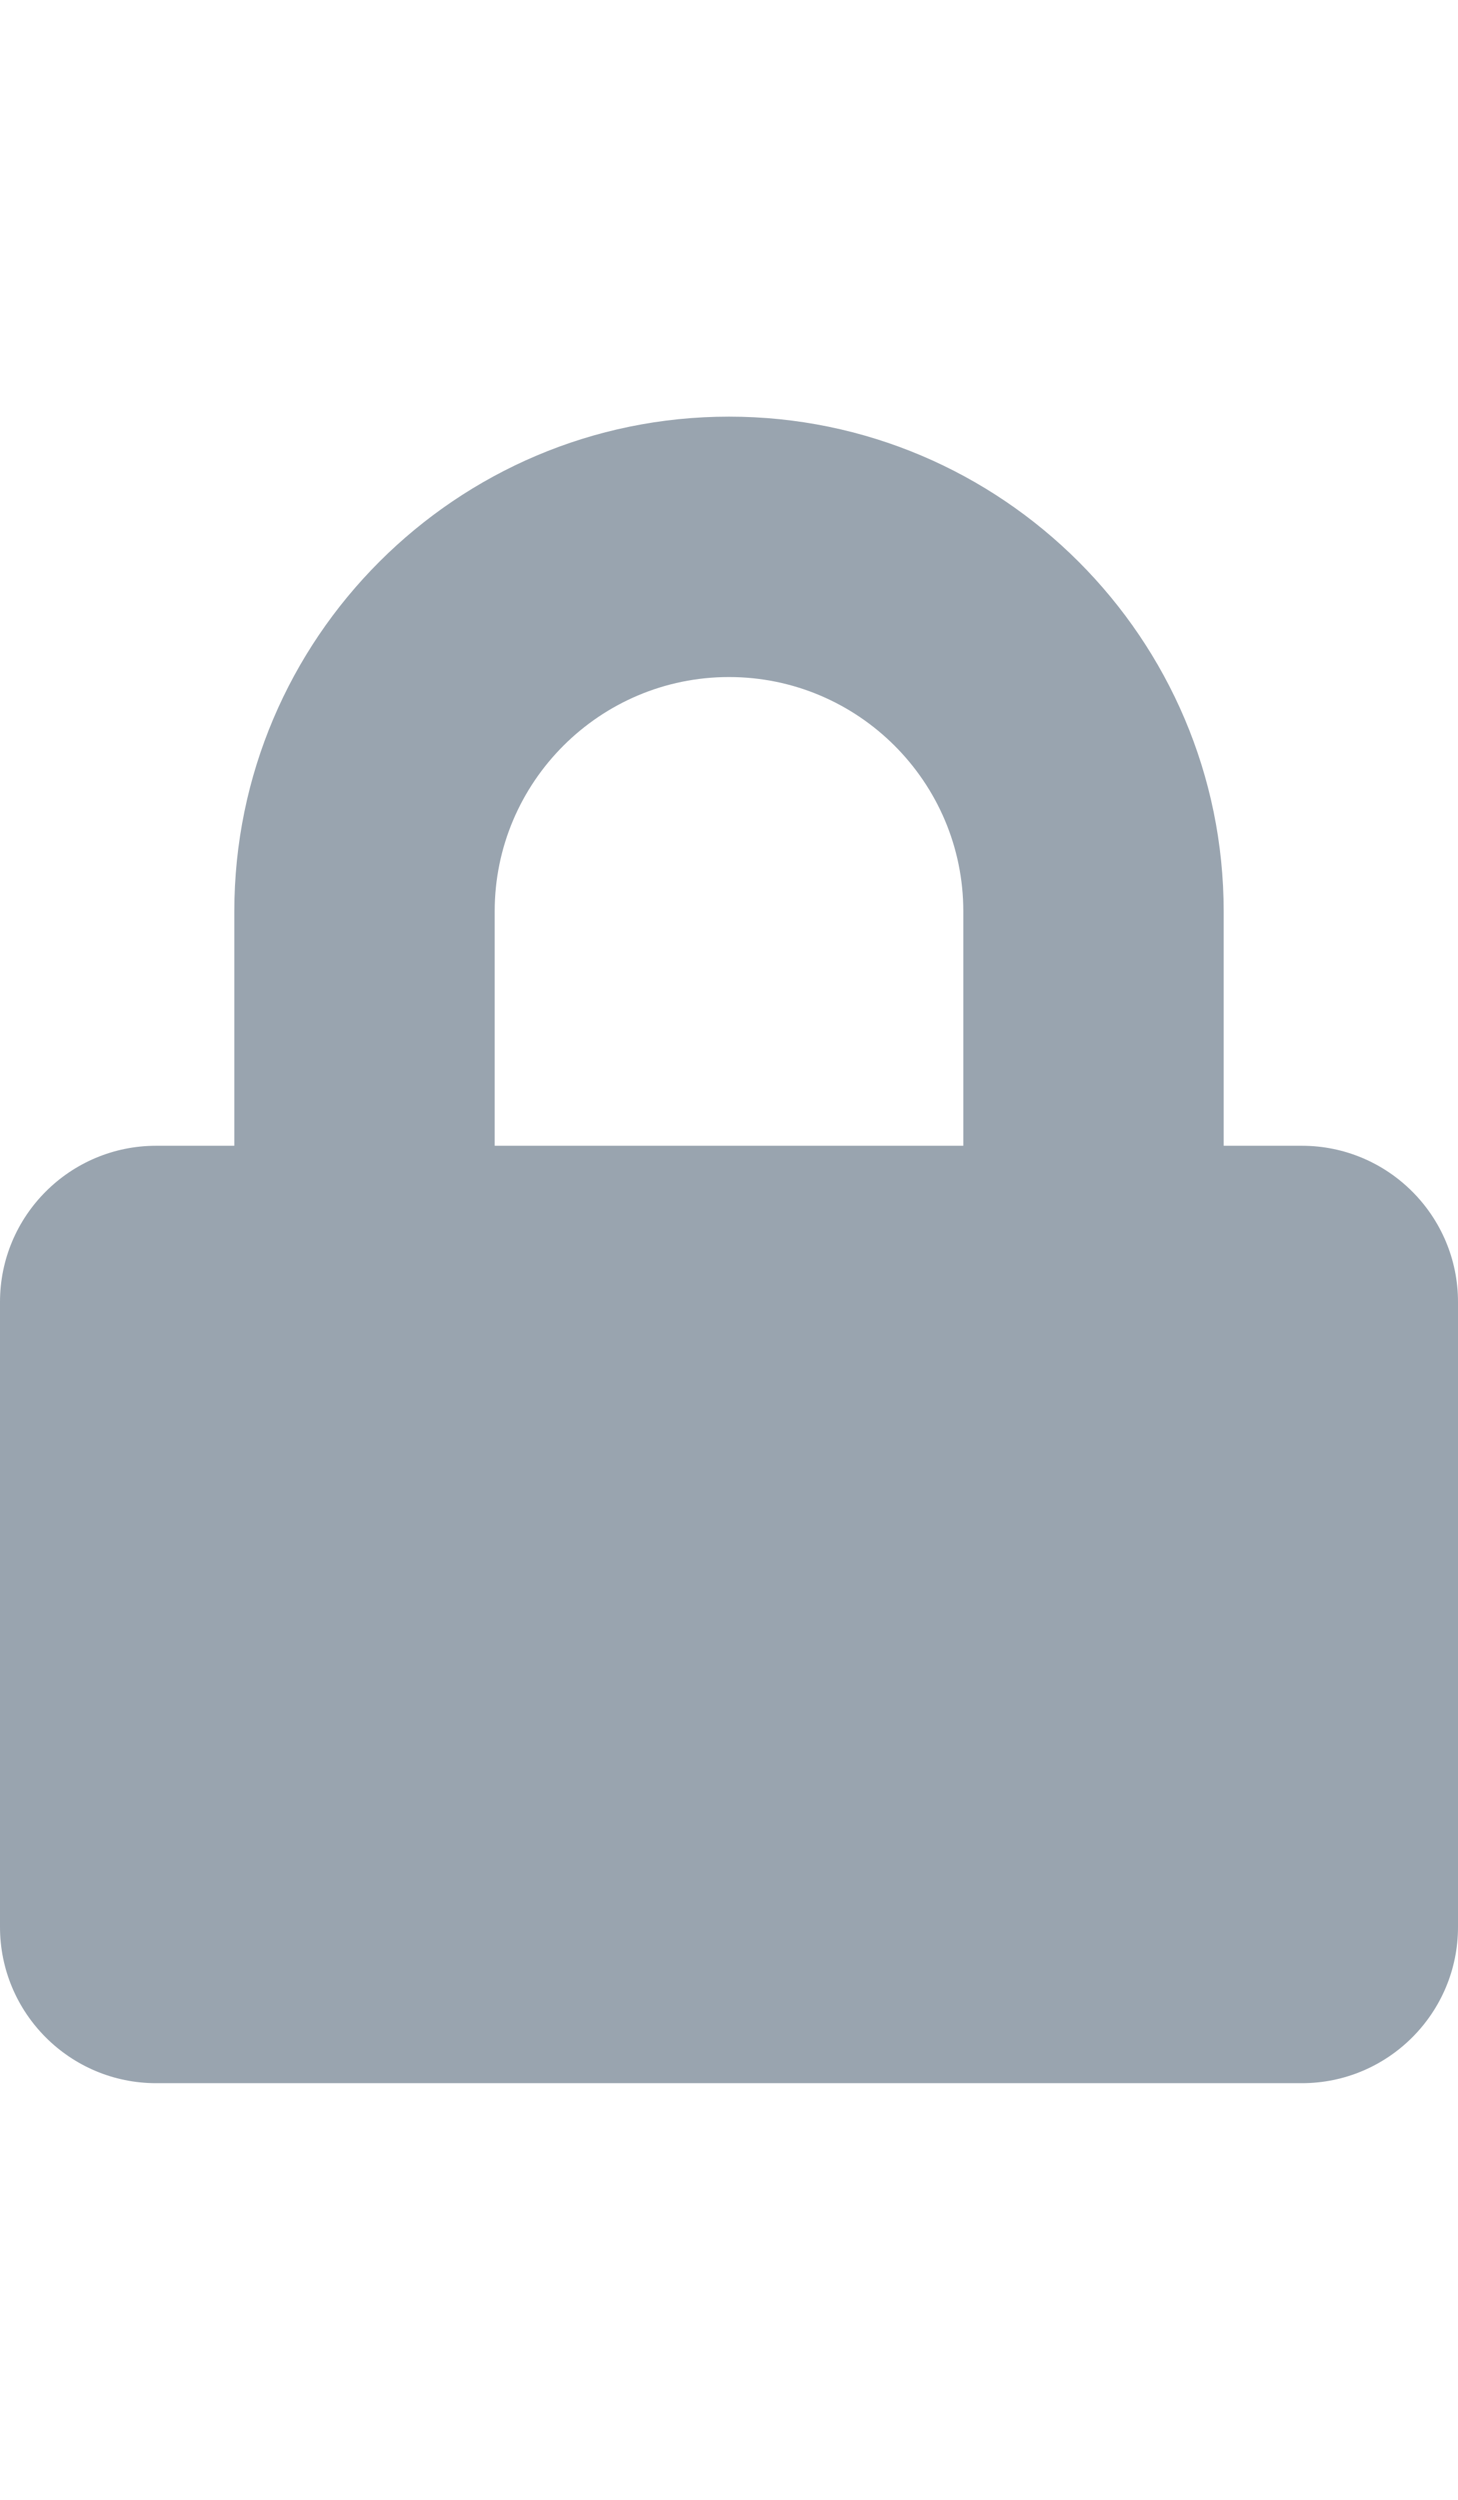 <svg width="14" height="24" viewBox="0 0 14 24" fill="none" xmlns="http://www.w3.org/2000/svg">
<path d="M12.5 11H11.75V8.75C11.75 6.131 9.619 4 7 4C4.381 4 2.25 6.131 2.25 8.75V11H1.5C0.672 11 0 11.672 0 12.5V18.5C0 19.328 0.672 20 1.5 20H12.5C13.328 20 14 19.328 14 18.5V12.5C14 11.672 13.328 11 12.5 11ZM9.25 11H4.75V8.75C4.75 7.509 5.759 6.5 7 6.5C8.241 6.5 9.25 7.509 9.25 8.75V11Z" fill="#99A4AF"/>
</svg>

